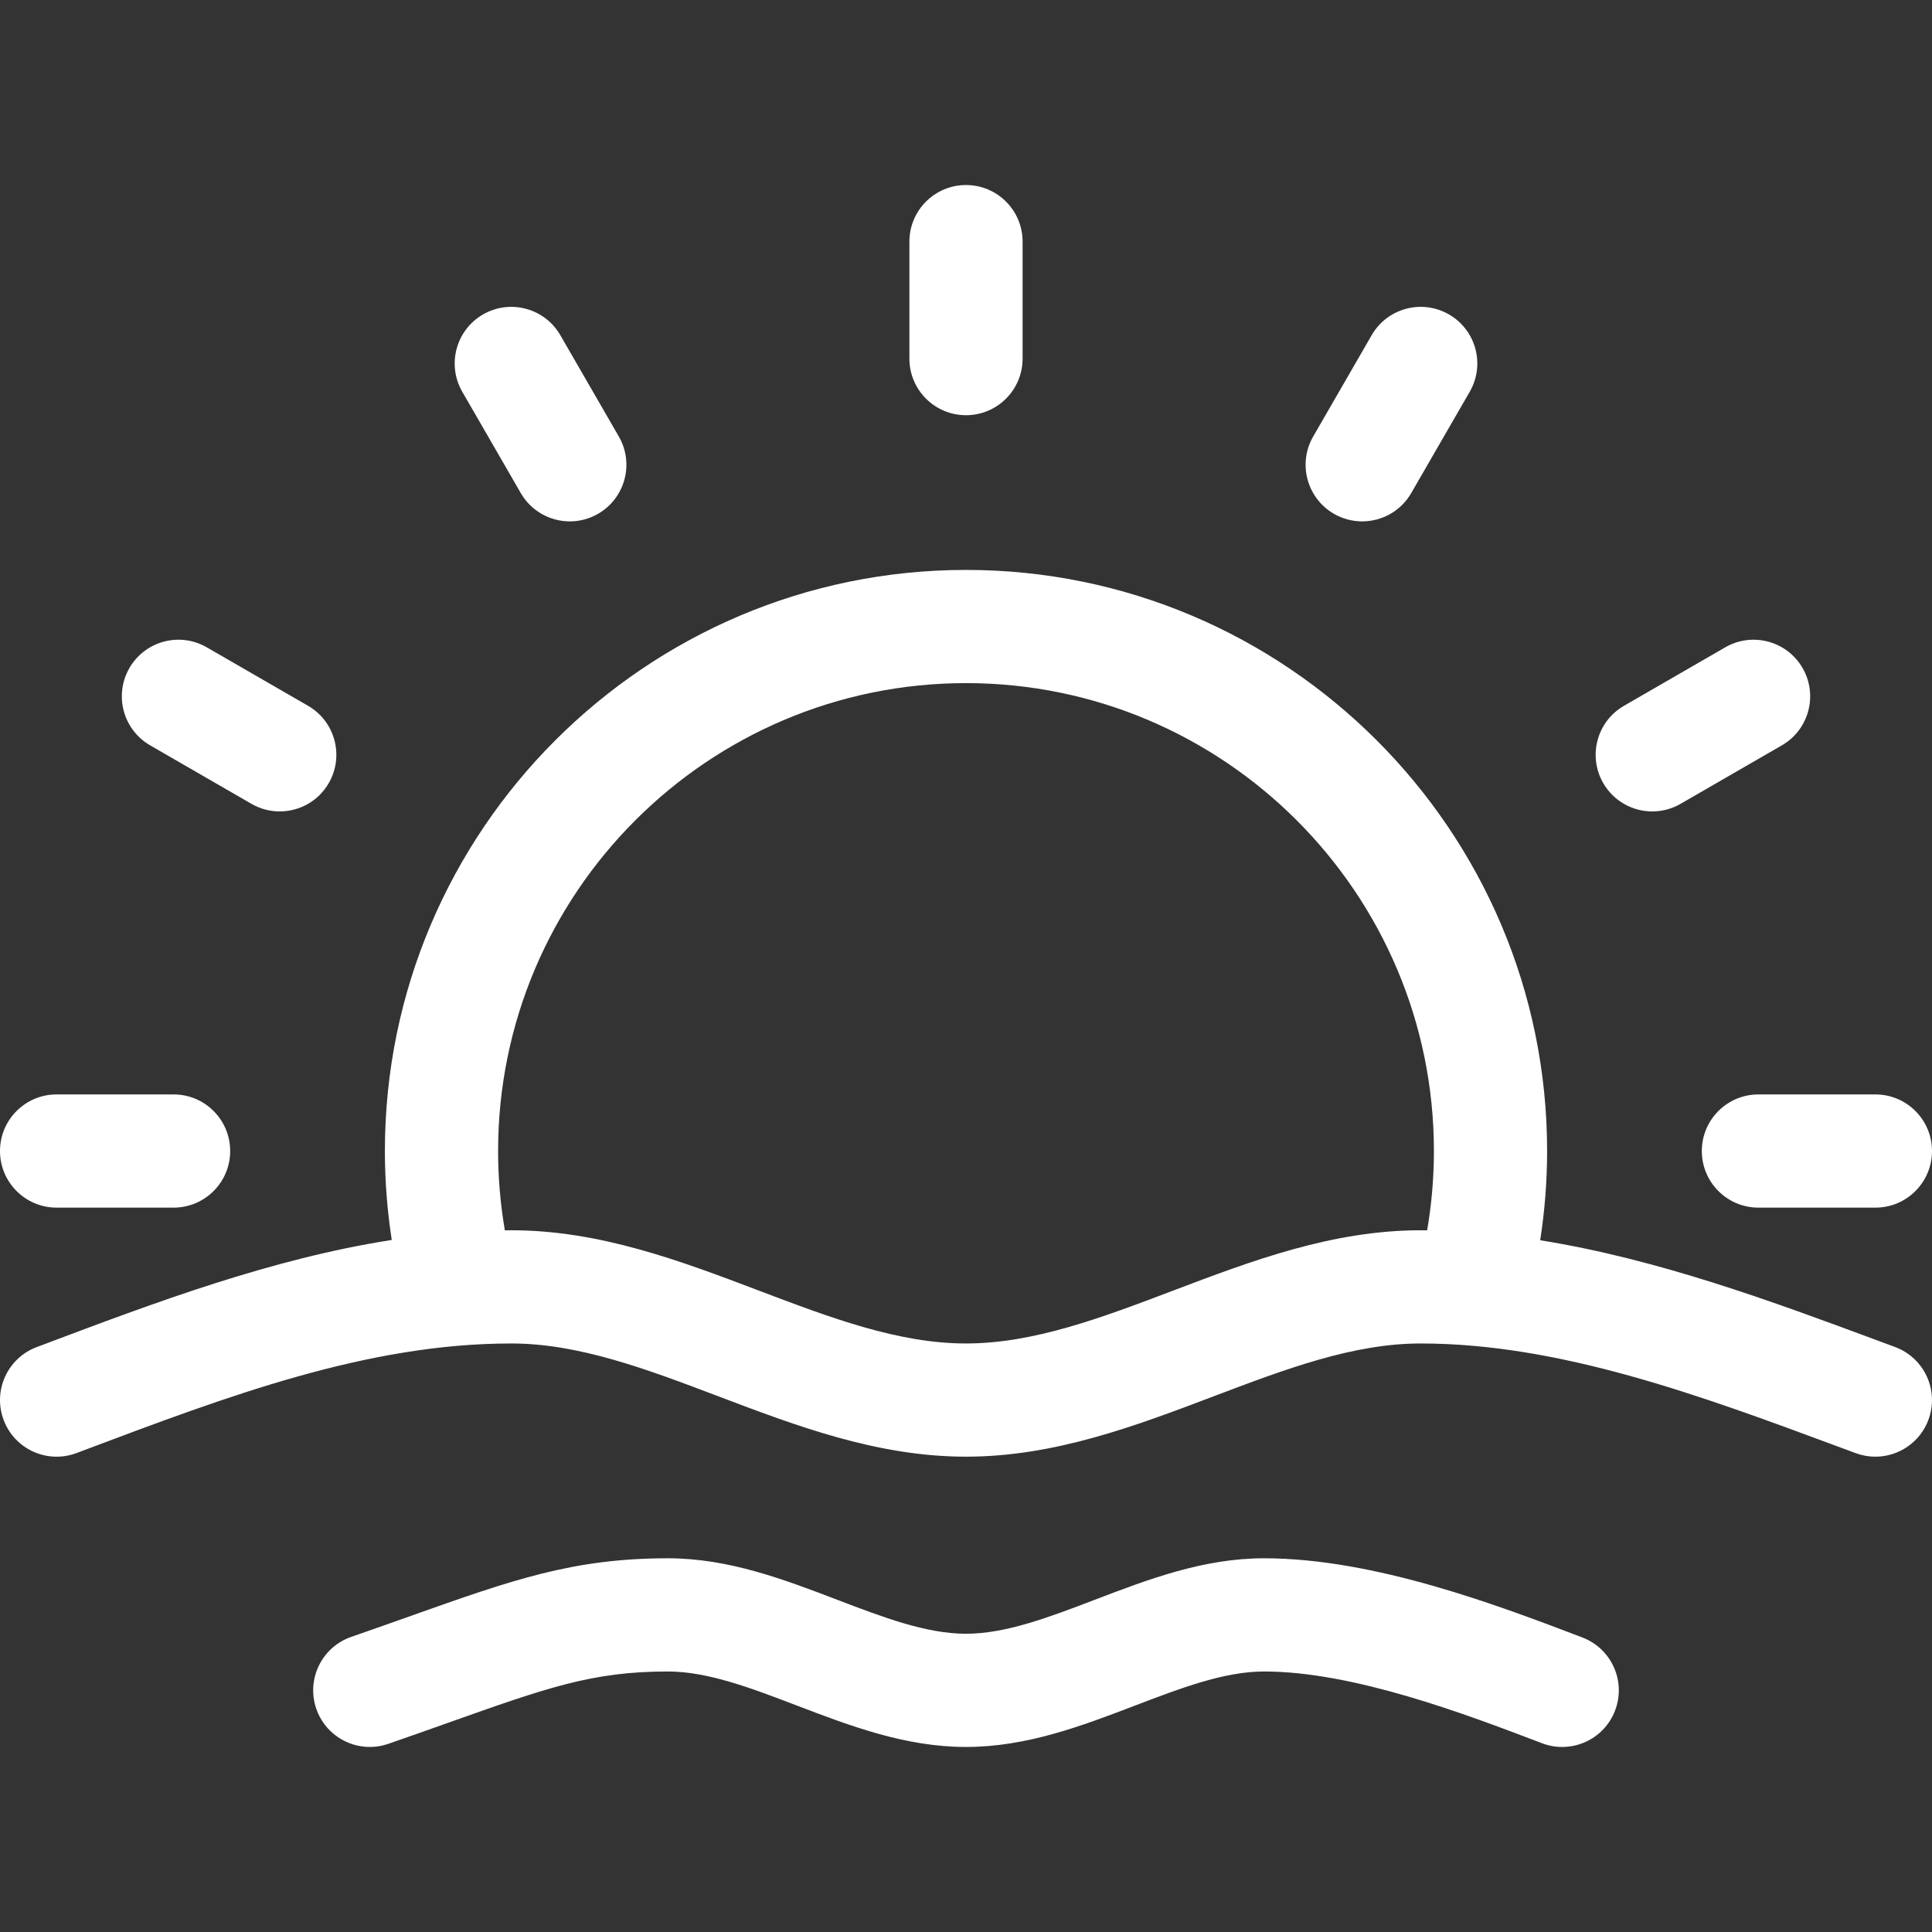 <?xml version="1.0"?>
<svg xmlns="http://www.w3.org/2000/svg" xmlns:xlink="http://www.w3.org/1999/xlink" xmlns:svgjs="http://svgjs.com/svgjs" version="1.1" width="512" height="512" x="0" y="0" viewBox="0 0 512 512" style="enable-background:new 0 0 512 512" xml:space="preserve"><rect x="0" y="0" width="512" height="512" fill="#333333" stroke="none"/><g><path xmlns="http://www.w3.org/2000/svg" d="m502.205 356.969-4.758-1.765c-27.604-10.245-57.968-21.515-89.279-26.521 1.213-7.813 1.833-15.754 1.833-23.649 0-84.916-69.084-154-154-154s-154 69.084-154 154c0 7.867.617 15.782 1.822 23.564-32.025 5.004-62.749 16.581-92.702 27.871l-1.405.529c-7.752 2.921-11.668 11.574-8.746 19.326 2.921 7.752 11.574 11.668 19.326 8.746l1.406-.53c38.893-14.66 75.627-28.507 113.801-28.507 17.947 0 35.911 6.813 54.93 14.025 20.709 7.854 42.123 15.975 65.567 15.975s44.858-8.121 65.567-15.975c19.019-7.213 36.983-14.025 54.93-14.025 36.972 0 74.356 13.875 110.51 27.294l4.777 1.772c1.718.636 3.478.938 5.208.938 6.096 0 11.827-3.743 14.068-9.794 2.878-7.767-1.087-16.397-8.855-19.274zm-191.276-14.96c-19.019 7.213-36.982 14.025-54.929 14.025s-35.911-6.813-54.929-14.025c-20.709-7.854-42.124-15.975-65.568-15.975-.577 0-1.152.014-1.728.019-.018-.126-.023-.25-.044-.376-1.148-6.8-1.73-13.746-1.73-20.643 0-68.374 55.626-124 124-124s124 55.626 124 124c0 7.023-.605 14.094-1.795 21.019-.569-.006-1.138-.019-1.707-.019-23.446 0-44.86 8.121-65.57 15.975z" fill="#ffffff" data-original="#000000" style=""/><path xmlns="http://www.w3.org/2000/svg" d="m15 320.034h31c8.284 0 15-6.716 15-15s-6.716-15-15-15h-31c-8.284 0-15 6.716-15 15s6.716 15 15 15z" fill="#ffffff" data-original="#000000" style=""/><path xmlns="http://www.w3.org/2000/svg" d="m39.788 197.524 26.847 15.5c2.362 1.364 4.941 2.012 7.486 2.012 5.184 0 10.226-2.69 13.004-7.502 4.142-7.174 1.684-16.348-5.49-20.49l-26.847-15.5c-7.176-4.144-16.348-1.684-20.49 5.49s-1.684 16.348 5.49 20.49z" fill="#ffffff" data-original="#000000" style=""/><path xmlns="http://www.w3.org/2000/svg" d="m138.01 130.669c2.778 4.812 7.82 7.502 13.004 7.502 2.544 0 5.124-.648 7.486-2.012 7.174-4.142 9.632-13.315 5.49-20.49l-15.5-26.847c-4.142-7.173-13.314-9.633-20.49-5.49-7.174 4.142-9.632 13.315-5.49 20.49z" fill="#ffffff" data-original="#000000" style=""/><path xmlns="http://www.w3.org/2000/svg" d="m256 110.035c8.284 0 15-6.716 15-15v-31c0-8.284-6.716-15-15-15s-15 6.716-15 15v31c0 8.284 6.716 15 15 15z" fill="#ffffff" data-original="#000000" style=""/><path xmlns="http://www.w3.org/2000/svg" d="m353.5 136.16c2.362 1.364 4.941 2.012 7.486 2.012 5.184 0 10.226-2.69 13.004-7.502l15.5-26.847c4.142-7.174 1.684-16.348-5.49-20.49-7.176-4.143-16.349-1.684-20.49 5.49l-15.5 26.847c-4.142 7.174-1.684 16.347 5.49 20.49z" fill="#ffffff" data-original="#000000" style=""/><path xmlns="http://www.w3.org/2000/svg" d="m437.879 215.037c2.544 0 5.124-.648 7.486-2.012l26.847-15.5c7.174-4.142 9.632-13.316 5.49-20.49s-13.315-9.633-20.49-5.49l-26.847 15.5c-7.174 4.142-9.632 13.316-5.49 20.49 2.778 4.812 7.82 7.502 13.004 7.502z" fill="#ffffff" data-original="#000000" style=""/><path xmlns="http://www.w3.org/2000/svg" d="m451 305.035c0 8.284 6.716 15 15 15h31c8.284 0 15-6.716 15-15s-6.716-15-15-15h-31c-8.284 0-15 6.715-15 15z" fill="#ffffff" data-original="#000000" style=""/><path xmlns="http://www.w3.org/2000/svg" d="m419.34 433.944-.357-.136c-21.791-8.301-54.72-20.847-83.983-20.847-16.094 0-30.715 5.586-44.854 10.988-12.13 4.635-23.588 9.012-34.146 9.012s-22.016-4.377-34.146-9.012c-14.139-5.402-28.759-10.988-44.854-10.988-25.122 0-41.314 5.75-68.142 15.276-4.805 1.706-10.02 3.558-15.771 5.552-7.827 2.713-11.973 11.258-9.259 19.085 2.149 6.201 7.958 10.091 14.172 10.091 1.629 0 3.288-.268 4.914-.832 5.829-2.021 11.114-3.897 15.983-5.626 26.195-9.301 38.15-13.546 58.104-13.546 10.559 0 22.016 4.377 34.146 9.012 14.139 5.402 28.759 10.988 44.854 10.988s30.715-5.586 44.854-10.988c12.13-4.635 23.588-9.012 34.146-9.012 23.742 0 53.567 11.362 73.303 18.881l.357.136c7.741 2.95 16.408-.936 19.357-8.677s-.936-16.408-8.678-19.357z" fill="#ffffff" data-original="#000000" style=""/></g></svg>
